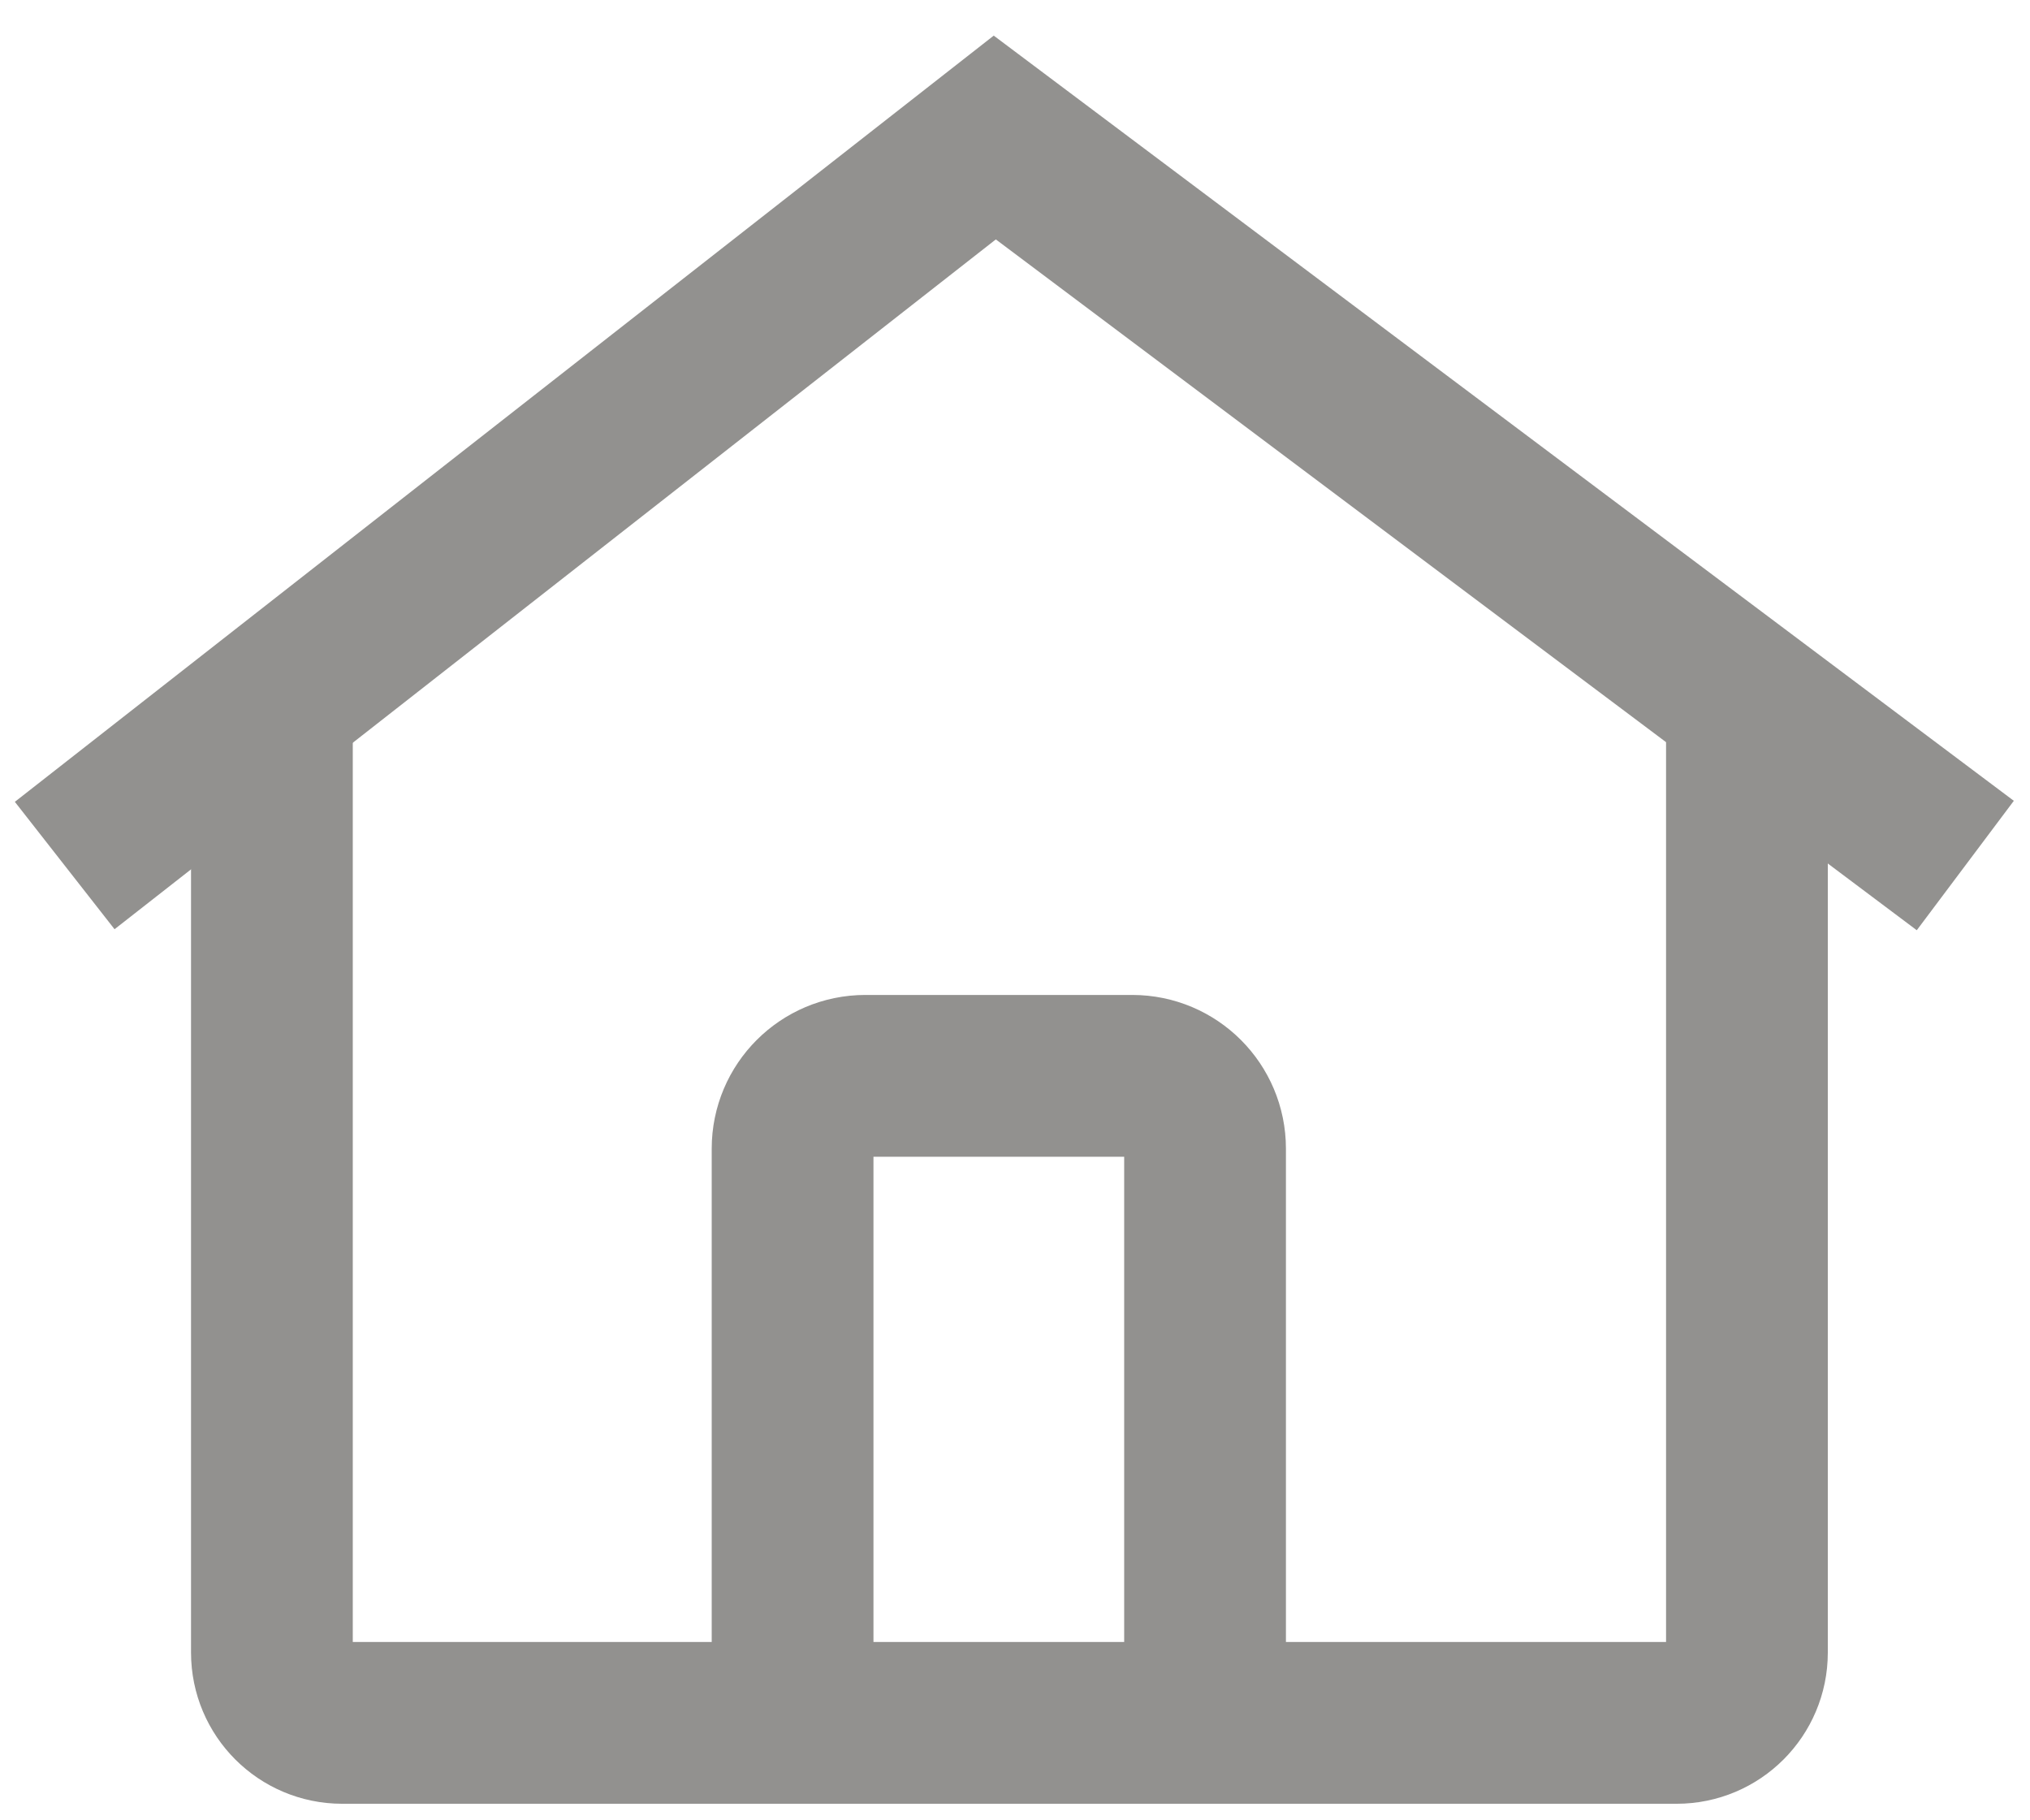 <?xml version="1.0" encoding="utf-8"?>
<!-- Generator: Adobe Illustrator 26.0.1, SVG Export Plug-In . SVG Version: 6.00 Build 0)  -->
<svg version="1.1" id="Layer_1" xmlns="http://www.w3.org/2000/svg" xmlns:xlink="http://www.w3.org/1999/xlink" x="0px" y="0px"
	 viewBox="0 0 251 225" style="enable-background:new 0 0 251 225;" xml:space="preserve">
<polyline style="fill:none;stroke:#92918F;stroke-width:20;stroke-miterlimit:10;" points="8,107 123,17 243,107 "/>
<path style="fill:none;stroke:#92918F;stroke-width:20;stroke-miterlimit:10;" d="M33.62,86.95v117.35c0,4.8,3.89,8.69,8.69,8.69
	h165c4.8,0,8.69-3.89,8.69-8.69V86.95"/>
<path style="fill:none;stroke:#92918F;stroke-width:20;stroke-miterlimit:10;" d="M98,213v-71c0-4.97,4.03-9,9-9h33
	c4.97,0,9,4.03,9,9v71"/>
</svg>
